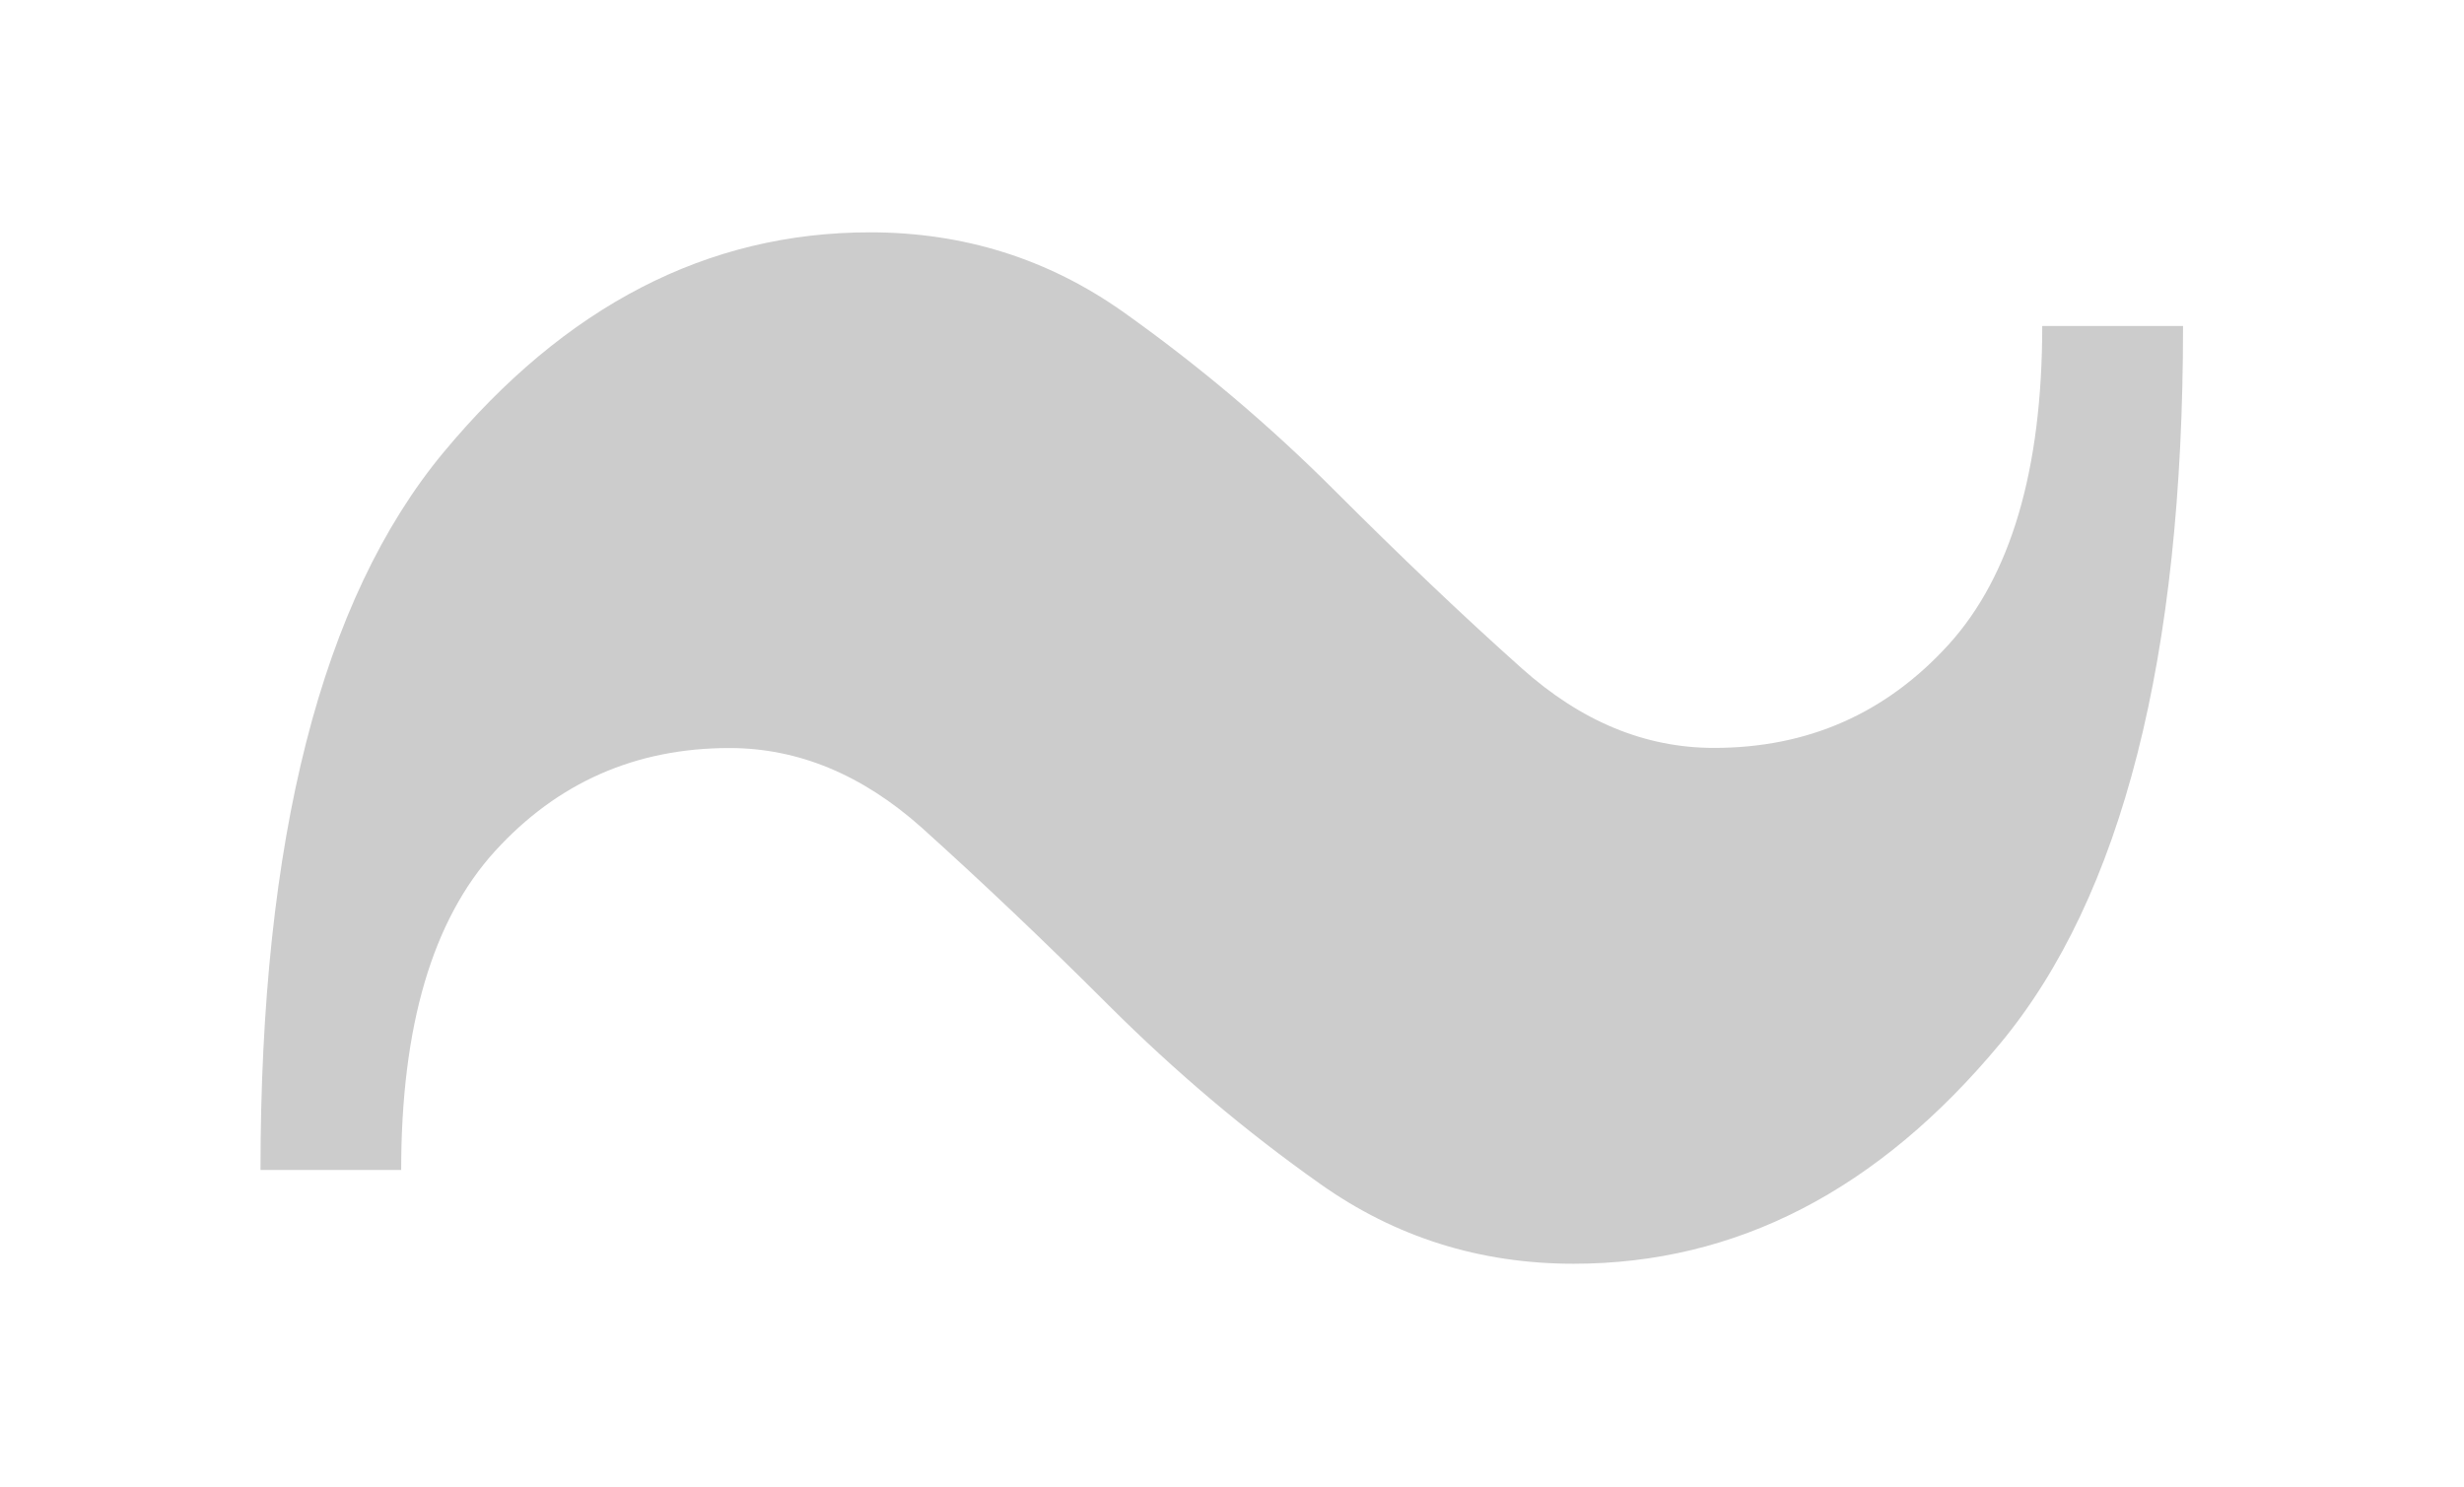 <?xml version="1.0" encoding="utf-8"?>
<!-- Generator: Adobe Illustrator 18.1.1, SVG Export Plug-In . SVG Version: 6.00 Build 0)  -->
<svg version="1.1" id="Слой_1" xmlns="http://www.w3.org/2000/svg" xmlns:xlink="http://www.w3.org/1999/xlink" x="0px" y="0px"
     viewBox="0 0 18.917 11.417" enable-background="new 0 0 18.917 11.417" xml:space="preserve">
<path fill="#CCCCCC" d="M16.76,2.504c0,2.545-0.468,4.381-1.403,5.508
    c-0.937,1.129-2.028,1.692-3.276,1.692c-0.72,0-1.368-0.204-1.944-0.612
    C9.56,8.685,9.021,8.227,8.516,7.724C8.012,7.22,7.531,6.765,7.076,6.355
    C6.619,5.948,6.128,5.744,5.6,5.744c-0.72,0-1.32,0.265-1.8,0.792
    c-0.48,0.528-0.72,1.344-0.72,2.448h-1.08c0-2.544,0.468-4.38,1.404-5.509
    c0.936-1.127,2.027-1.691,3.275-1.691c0.721,0,1.368,0.204,1.944,0.611
    c0.576,0.409,1.116,0.864,1.62,1.368s0.983,0.961,1.439,1.368
    c0.456,0.408,0.947,0.612,1.477,0.612c0.72,0,1.319-0.264,1.8-0.792
    c0.479-0.527,0.72-1.344,0.72-2.448H16.76z"/>
</svg>
